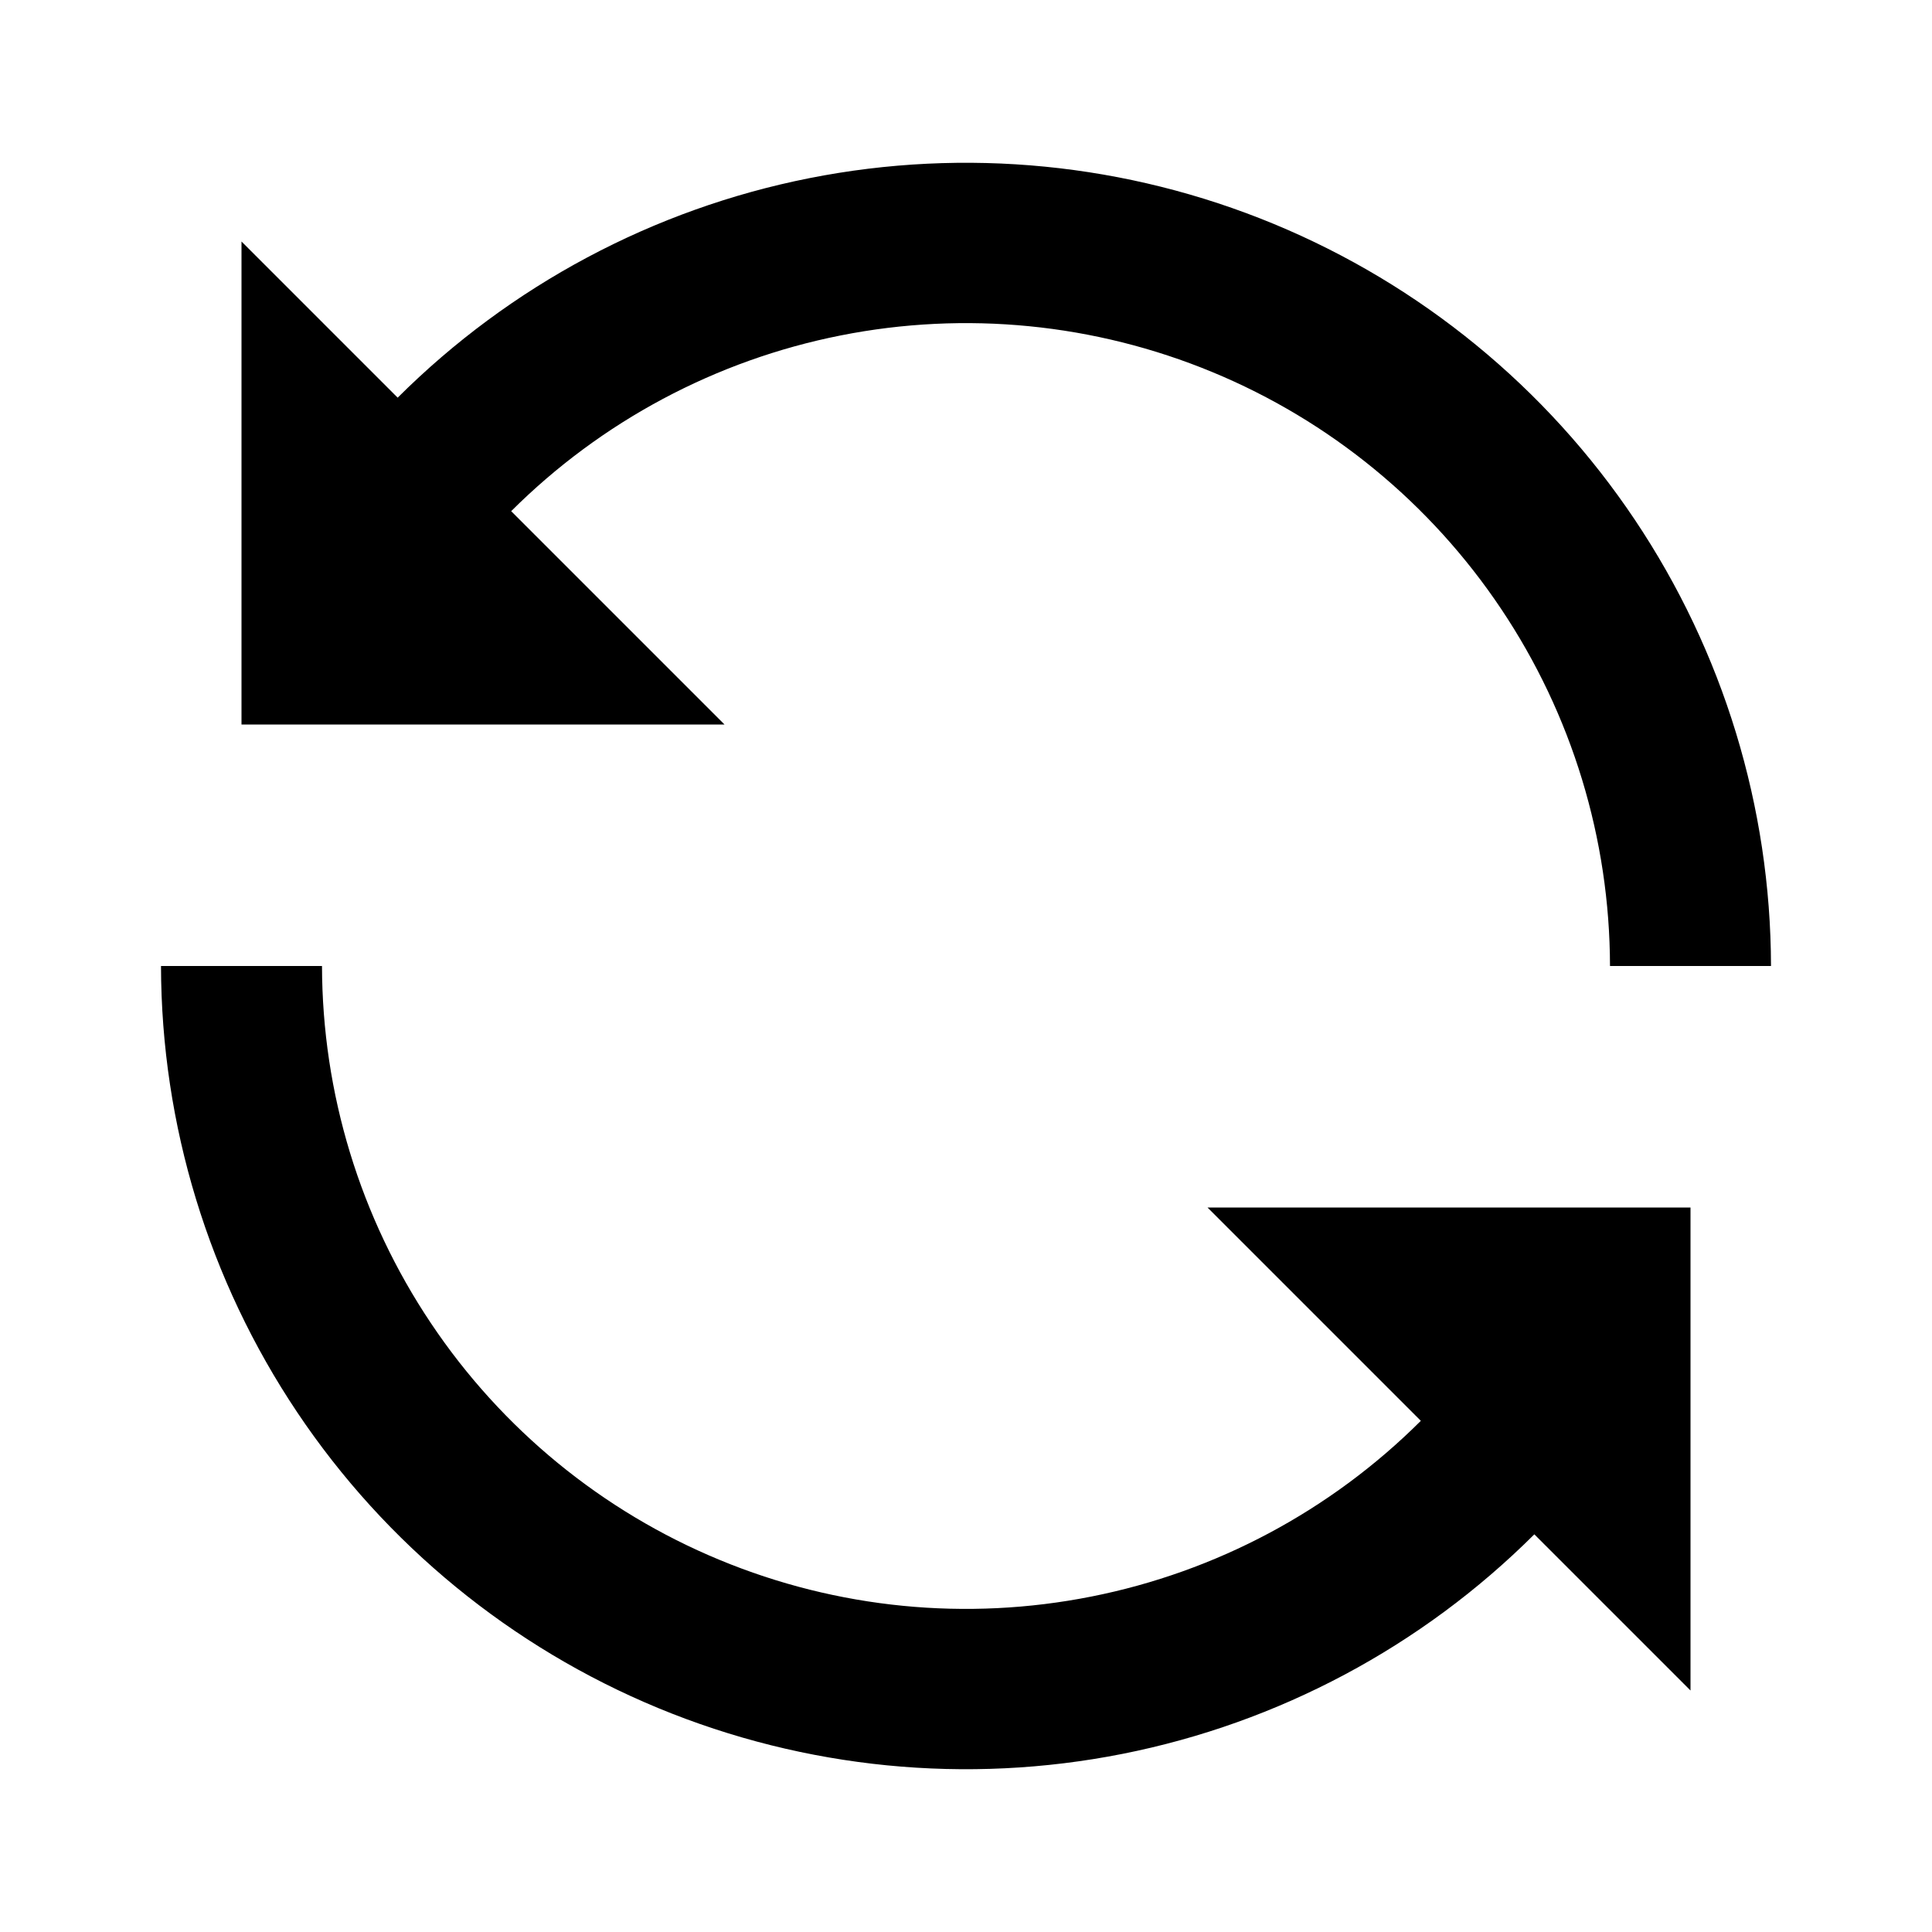 <svg width="24" height="24" viewBox="0 0 24 24" xmlns="http://www.w3.org/2000/svg"><path d="M4,12 C4.003,13.58 4.473,15.124 5.353,16.437 C6.232,17.751 7.48,18.774 8.94,19.378 C10.4,19.983 12.007,20.141 13.557,19.833 C15.107,19.526 16.531,18.766 17.65,17.65 L15,15 L21,15 L21,21 L19.06,19.06 C17.662,20.454 15.882,21.403 13.945,21.787 C12.008,22.171 10.001,21.973 8.176,21.218 C6.352,20.463 4.791,19.185 3.692,17.544 C2.593,15.904 2.004,13.975 2,12 L4,12 Z M15.824,2.782 C17.648,3.537 19.209,4.815 20.308,6.456 C21.407,8.096 21.996,10.025 22,12 L20,12 C19.997,10.42 19.527,8.876 18.647,7.563 C17.768,6.25 16.52,5.226 15.06,4.622 C13.6,4.018 11.993,3.859 10.443,4.167 C8.893,4.474 7.469,5.234 6.35,6.35 L9,9 L3,9 L3,3 L4.94,4.94 C6.338,3.546 8.118,2.597 10.055,2.213 C11.992,1.829 13.999,2.027 15.824,2.782 Z"/></svg>